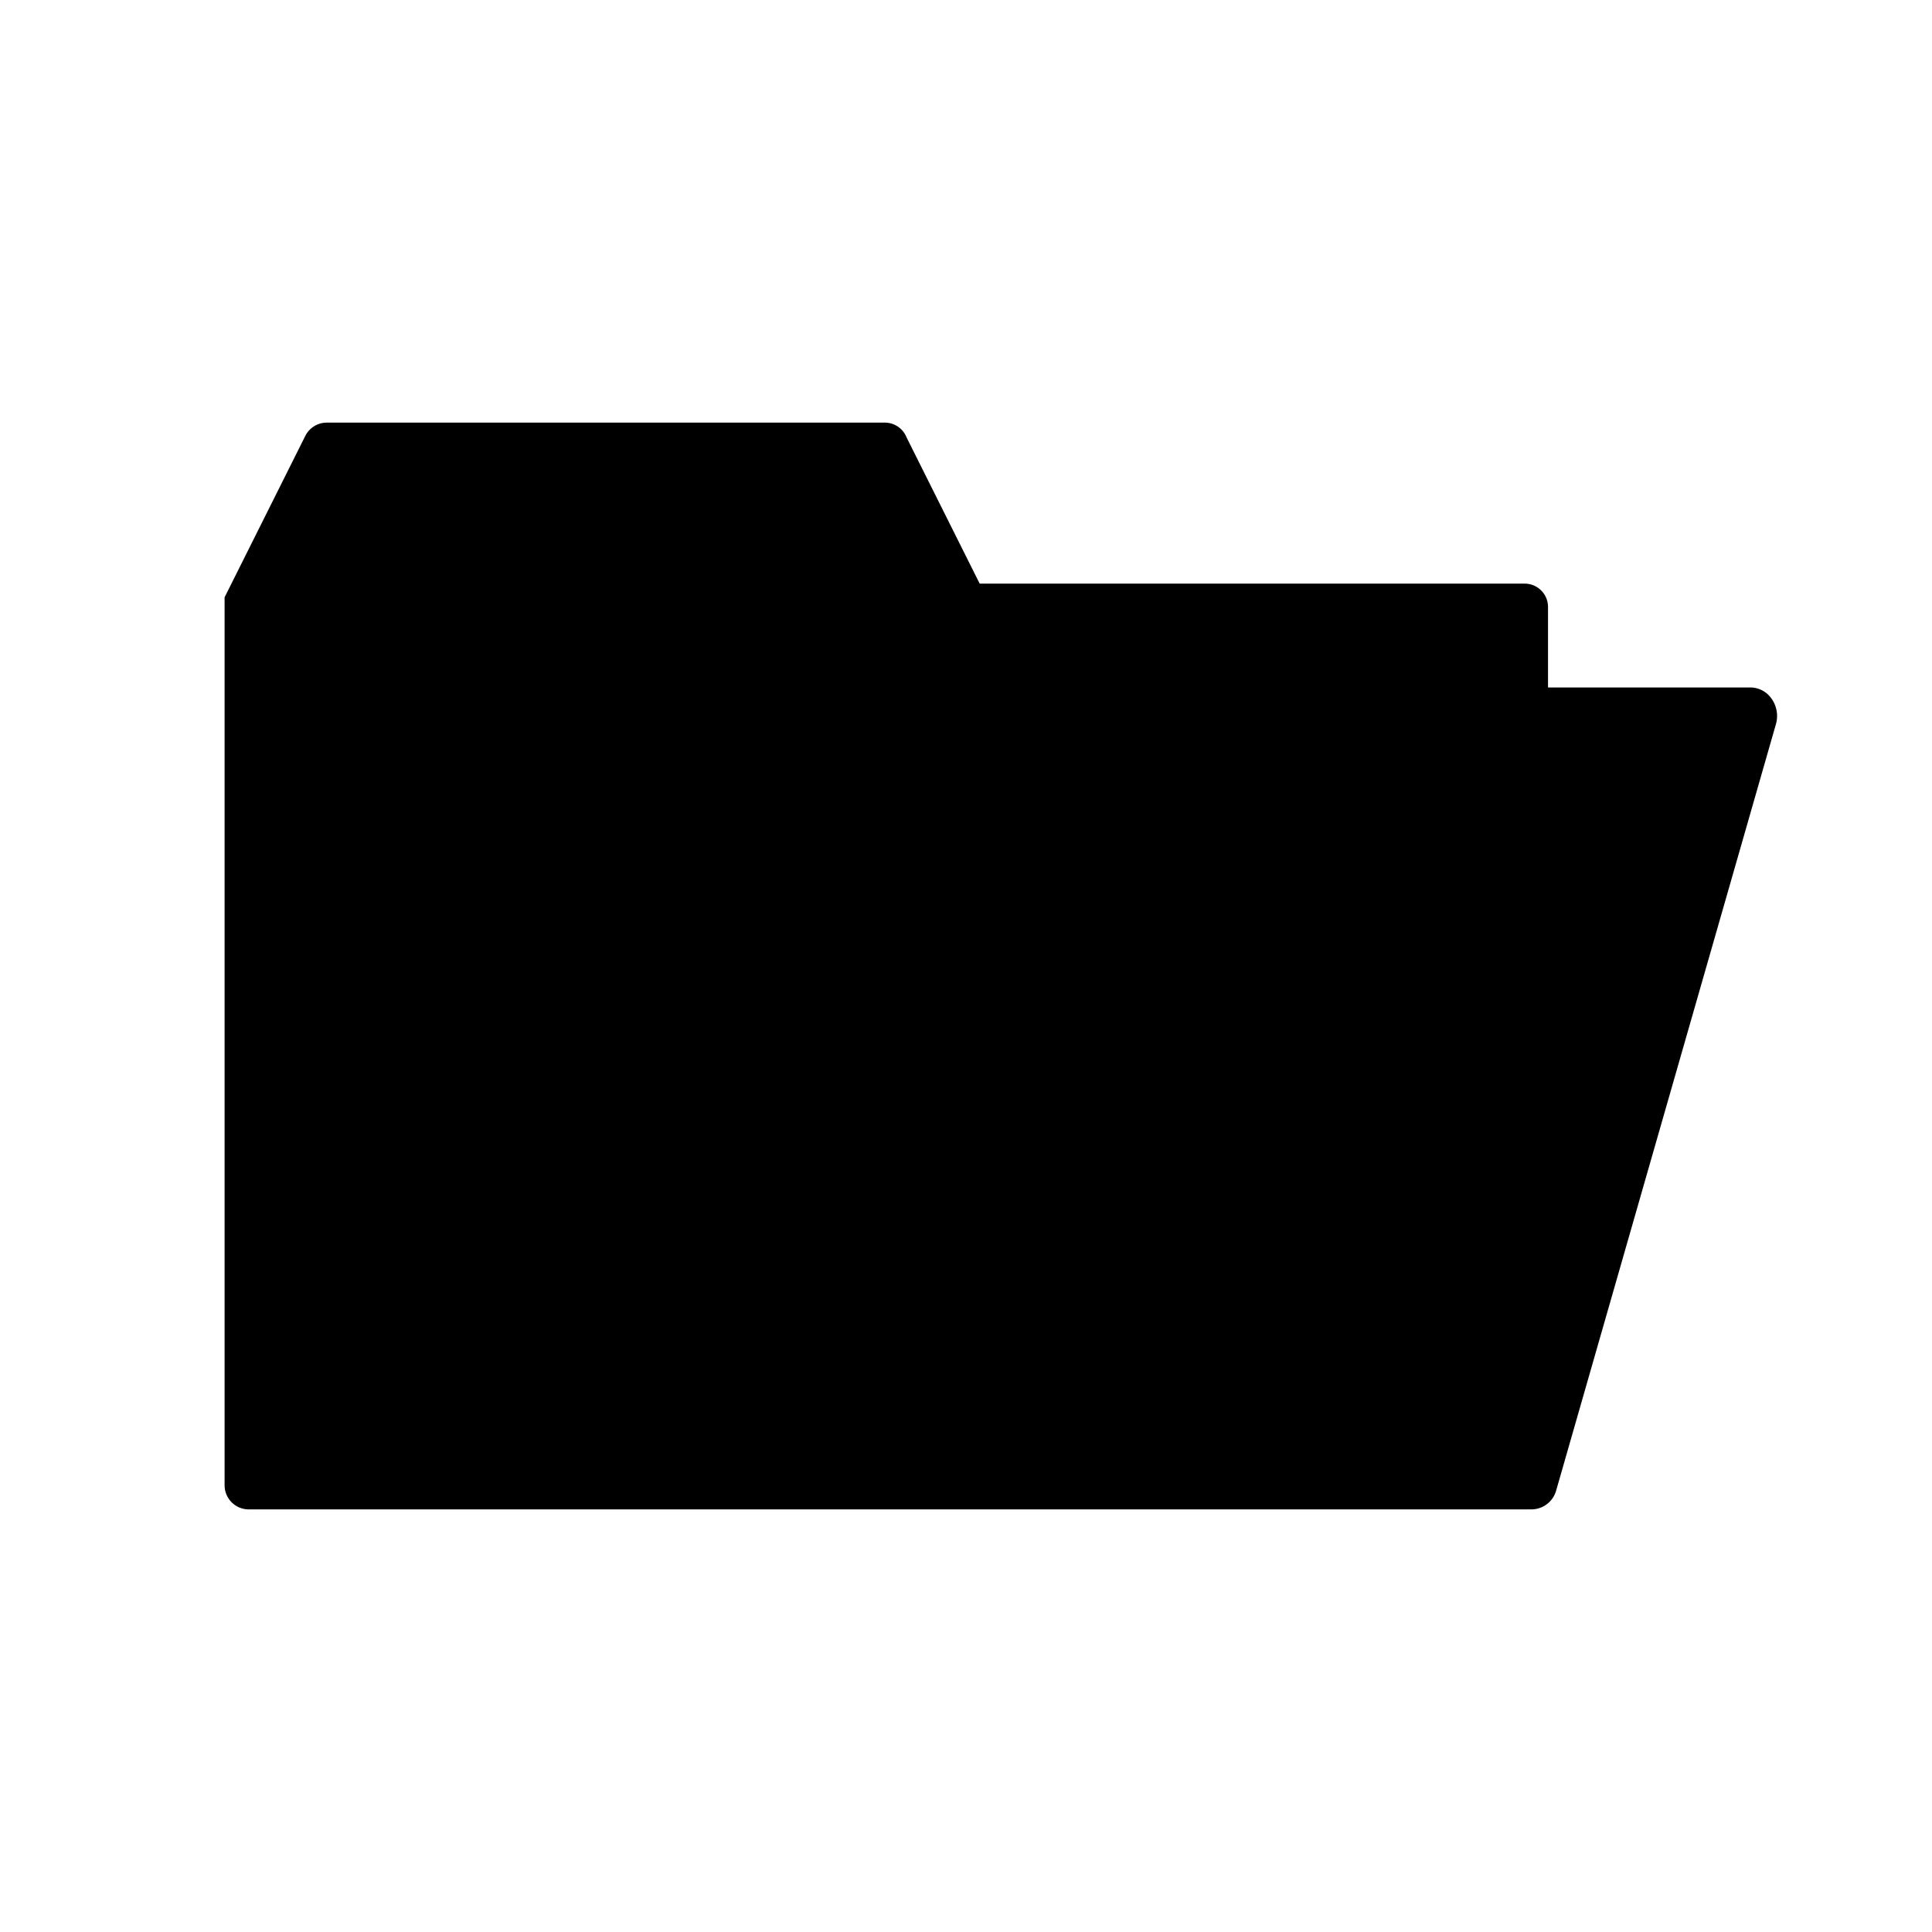 <svg id="Layer_1" data-name="Layer 1" xmlns="http://www.w3.org/2000/svg" viewBox="0 0 24 24"><title>E1X_ico_font</title><path d="M22,8.67a.32.32,0,0,0-.26-.13H19.23v-1a.29.29,0,0,0-.29-.29H12.17l-.91-1.82A.29.29,0,0,0,11,5.25H4.05a.3.3,0,0,0-.26.17l-1,2s0,0,0,.06,0,0,0,.06V18.45a.3.3,0,0,0,.29.3h9.4l6.54,0a.32.32,0,0,0,.31-.23L22.06,9A.37.37,0,0,0,22,8.67Z"/></svg>
